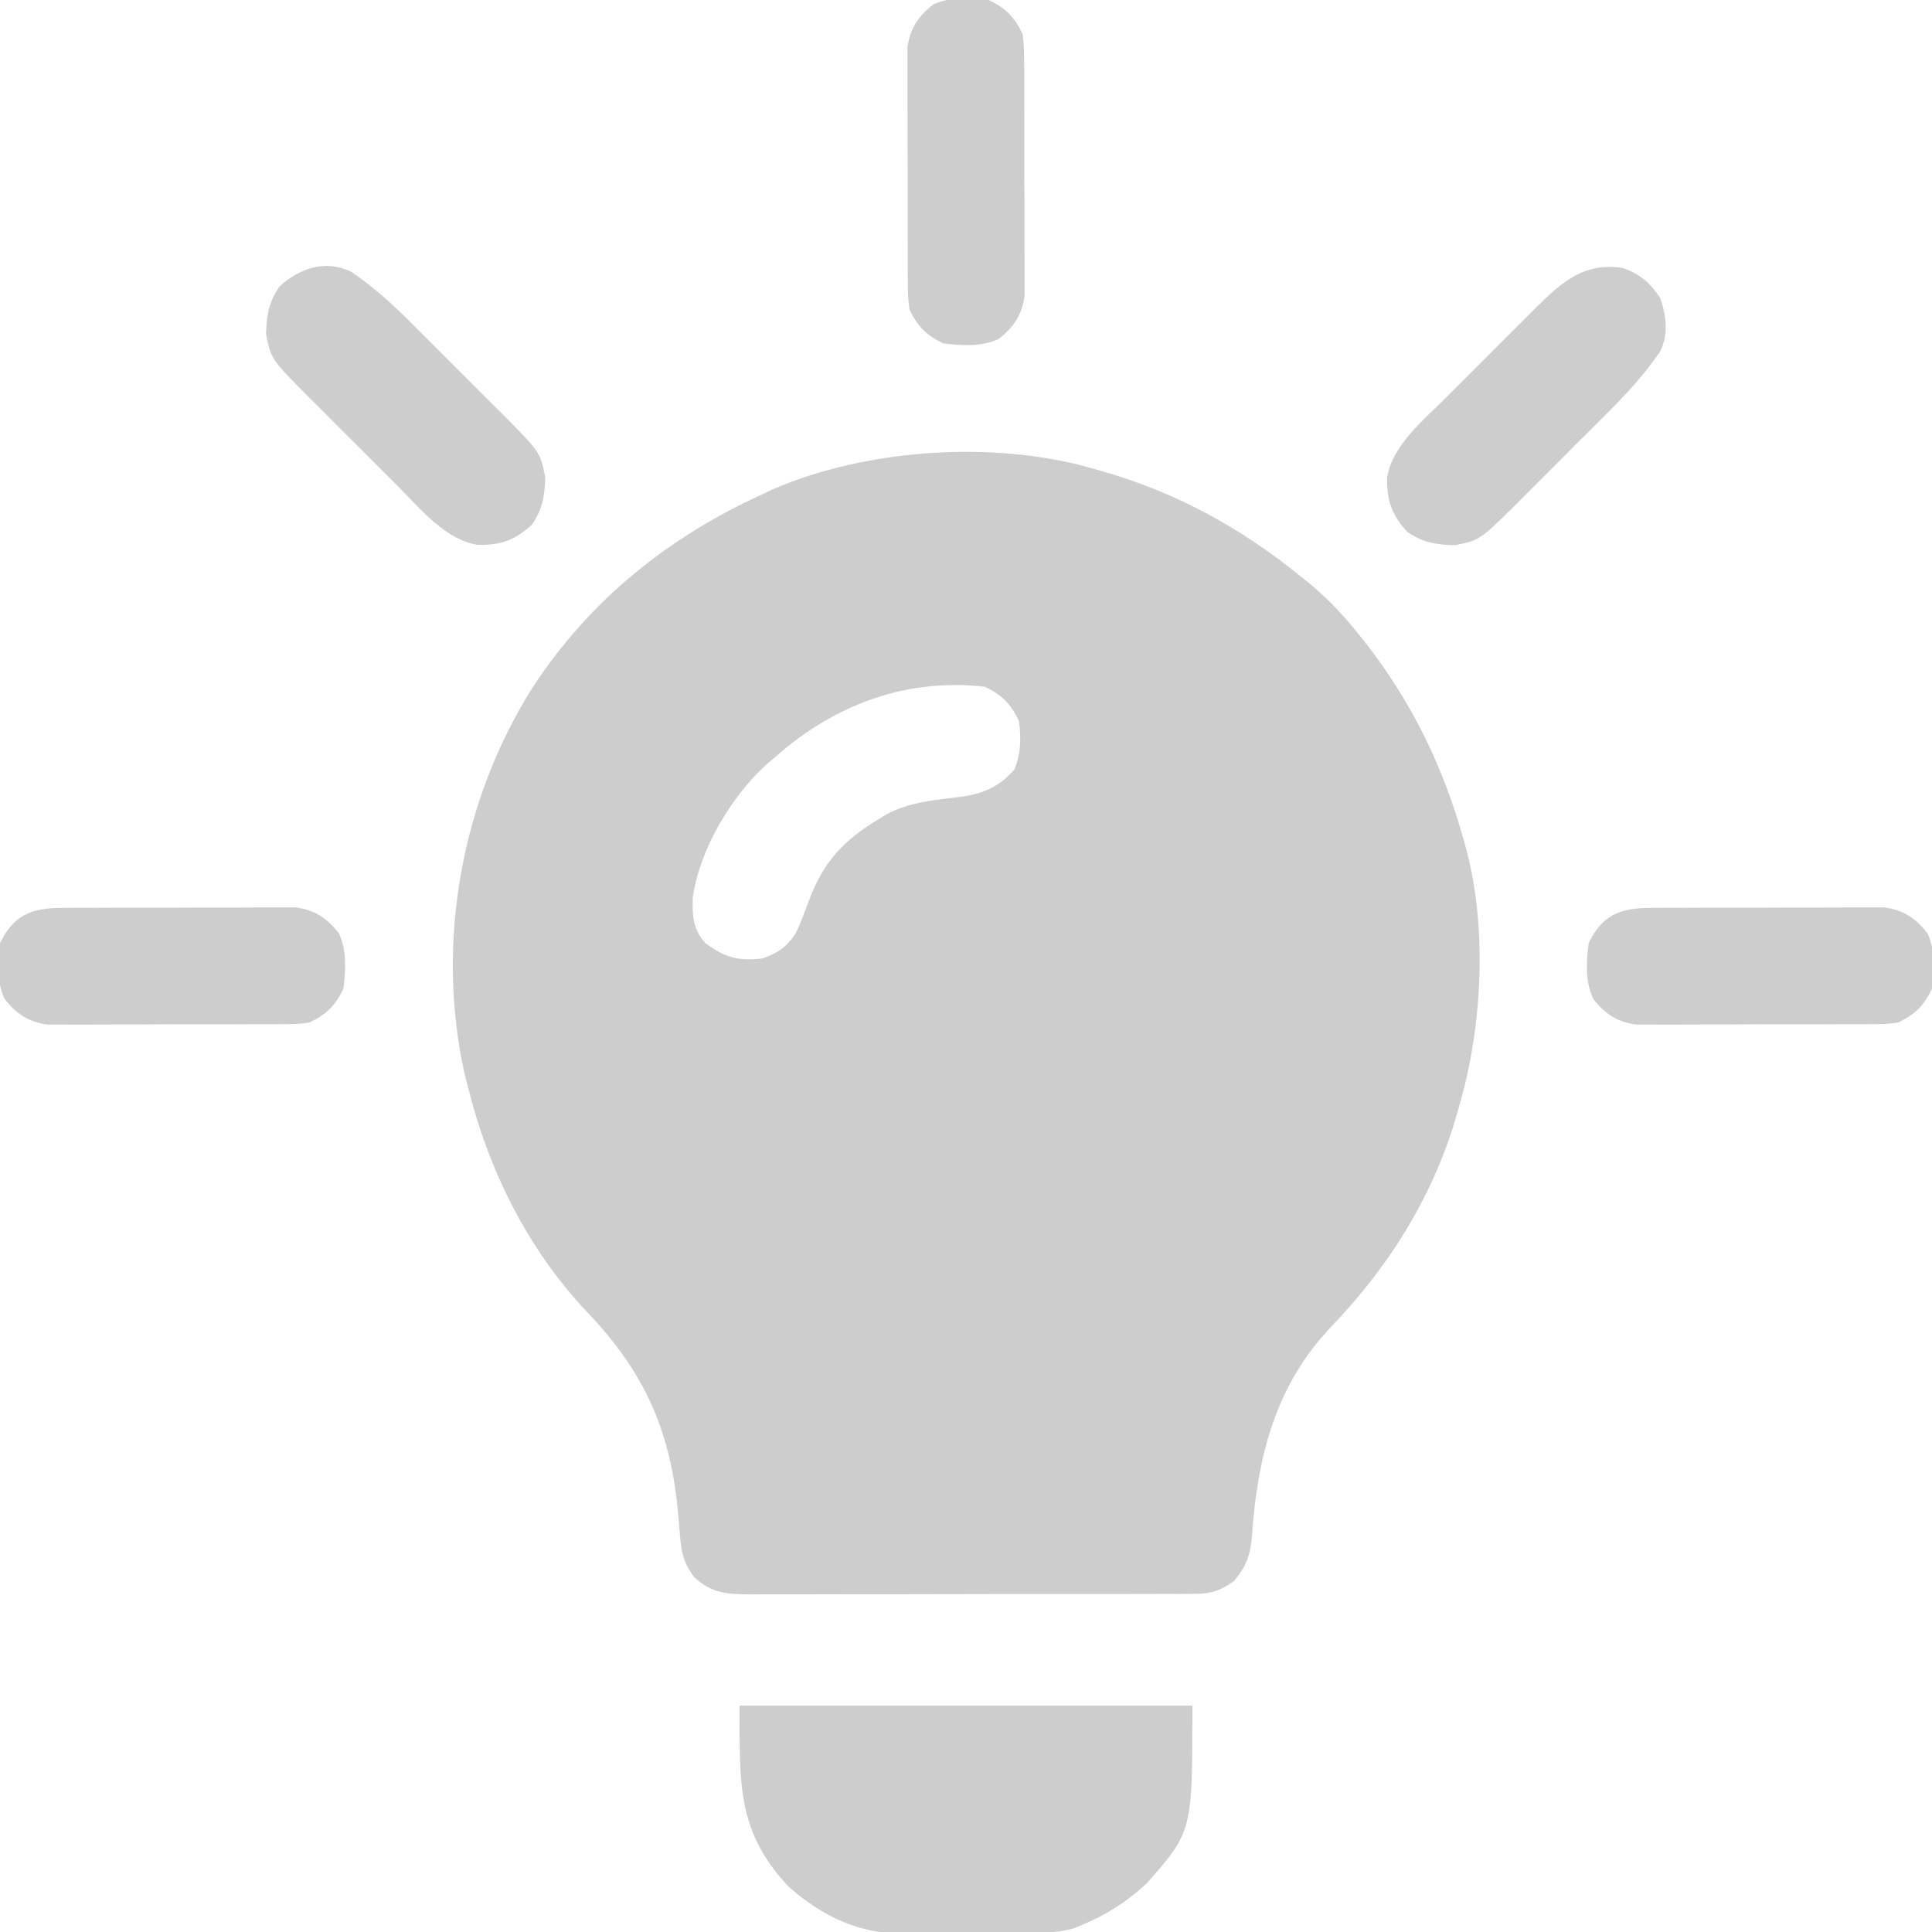 <svg width="28" height="28" viewBox="0 0 28 28" fill="none" xmlns="http://www.w3.org/2000/svg">
<g clip-path="url(#clip0_78_1596)">
<path d="M15.805 6.781C15.848 6.793 15.892 6.805 15.937 6.818C17.041 7.132 17.98 7.644 18.867 8.367C18.913 8.404 18.958 8.441 19.005 8.478C19.26 8.693 19.48 8.928 19.688 9.188C19.709 9.215 19.731 9.242 19.754 9.27C20.452 10.152 20.92 11.112 21.219 12.195C21.235 12.251 21.235 12.251 21.25 12.308C21.553 13.442 21.484 14.849 21.164 15.969C21.153 16.01 21.142 16.051 21.13 16.093C20.796 17.295 20.151 18.334 19.291 19.23C18.486 20.073 18.223 21.115 18.145 22.25C18.124 22.529 18.066 22.7 17.883 22.914C17.684 23.056 17.548 23.099 17.305 23.099C17.214 23.1 17.214 23.1 17.121 23.101C17.055 23.101 16.989 23.101 16.921 23.1C16.816 23.101 16.816 23.101 16.709 23.101C16.517 23.102 16.326 23.102 16.135 23.102C15.975 23.102 15.815 23.102 15.655 23.102C15.277 23.103 14.9 23.103 14.523 23.102C14.133 23.102 13.745 23.103 13.355 23.104C13.021 23.105 12.687 23.106 12.352 23.105C12.153 23.105 11.953 23.105 11.754 23.106C11.531 23.107 11.309 23.107 11.086 23.106C11.02 23.106 10.954 23.107 10.886 23.107C10.542 23.104 10.322 23.096 10.062 22.859C9.913 22.664 9.875 22.508 9.856 22.265C9.851 22.203 9.845 22.142 9.84 22.078C9.834 22.014 9.829 21.949 9.823 21.882C9.706 20.691 9.321 19.864 8.498 19.003C7.641 18.093 7.08 16.954 6.781 15.75C6.764 15.682 6.746 15.614 6.728 15.544C6.315 13.648 6.688 11.591 7.722 9.959C8.551 8.693 9.679 7.79 11.047 7.164C11.101 7.138 11.156 7.112 11.212 7.086C12.558 6.506 14.389 6.382 15.805 6.781ZM11.211 10.992C11.161 11.035 11.161 11.035 11.11 11.078C10.592 11.548 10.138 12.315 10.04 13.008C10.031 13.269 10.044 13.472 10.226 13.672C10.512 13.879 10.696 13.93 11.047 13.891C11.274 13.812 11.414 13.719 11.54 13.511C11.612 13.361 11.666 13.206 11.724 13.05C11.937 12.483 12.225 12.179 12.742 11.867C12.778 11.845 12.813 11.823 12.85 11.8C13.178 11.628 13.537 11.593 13.9 11.551C14.239 11.507 14.472 11.413 14.704 11.149C14.796 10.913 14.802 10.695 14.766 10.445C14.644 10.197 14.521 10.072 14.273 9.953C14.124 9.936 13.992 9.927 13.843 9.929C13.802 9.93 13.761 9.93 13.719 9.931C12.772 9.959 11.91 10.364 11.211 10.992Z" fill="#CDCDCD"/>
<path d="M10.719 24.719C12.884 24.719 15.05 24.719 17.281 24.719C17.281 26.542 17.281 26.542 16.625 27.289C16.35 27.547 16.044 27.748 15.695 27.891C15.629 27.919 15.629 27.919 15.562 27.947C15.293 28.02 15.036 28.018 14.758 28.018C14.699 28.019 14.64 28.019 14.58 28.02C14.456 28.02 14.331 28.02 14.207 28.02C14.019 28.02 13.83 28.023 13.642 28.025C13.52 28.025 13.399 28.025 13.278 28.025C13.194 28.026 13.194 28.026 13.109 28.028C12.446 28.023 11.924 27.779 11.43 27.344C10.679 26.545 10.719 25.861 10.719 24.719Z" fill="#CDCDCD"/>
<path d="M23.516 3.883C23.774 3.975 23.91 4.094 24.062 4.32C24.149 4.579 24.184 4.839 24.061 5.092C23.835 5.424 23.576 5.705 23.292 5.988C23.245 6.035 23.198 6.082 23.149 6.131C23.05 6.23 22.95 6.33 22.851 6.428C22.699 6.579 22.548 6.731 22.397 6.883C22.3 6.98 22.203 7.077 22.106 7.174C22.061 7.219 22.016 7.264 21.97 7.311C21.445 7.829 21.445 7.829 21.085 7.902C20.818 7.895 20.626 7.865 20.398 7.711C20.17 7.464 20.096 7.253 20.104 6.921C20.172 6.461 20.636 6.082 20.95 5.77C20.997 5.723 21.044 5.675 21.093 5.627C21.192 5.527 21.292 5.428 21.391 5.329C21.543 5.178 21.694 5.026 21.845 4.874C21.942 4.778 22.039 4.681 22.136 4.584C22.181 4.539 22.226 4.494 22.272 4.447C22.647 4.077 22.965 3.8 23.516 3.883Z" fill="#CDCDCD"/>
<path d="M5.092 3.94C5.424 4.165 5.705 4.424 5.988 4.708C6.035 4.755 6.082 4.802 6.131 4.851C6.23 4.95 6.33 5.05 6.428 5.149C6.58 5.301 6.731 5.452 6.883 5.603C6.98 5.7 7.077 5.797 7.174 5.894C7.219 5.939 7.264 5.984 7.311 6.03C7.829 6.555 7.829 6.555 7.902 6.915C7.895 7.182 7.865 7.374 7.711 7.602C7.464 7.83 7.253 7.904 6.922 7.896C6.461 7.828 6.082 7.364 5.77 7.05C5.723 7.003 5.676 6.955 5.627 6.907C5.527 6.808 5.428 6.708 5.329 6.609C5.178 6.457 5.026 6.306 4.874 6.155C4.778 6.058 4.681 5.961 4.584 5.864C4.539 5.819 4.494 5.774 4.447 5.728C3.929 5.203 3.929 5.203 3.856 4.843C3.863 4.576 3.893 4.384 4.047 4.156C4.337 3.888 4.716 3.755 5.092 3.94Z" fill="#CDCDCD"/>
<path d="M23.908 13.158C23.946 13.157 23.985 13.157 24.024 13.157C24.151 13.156 24.277 13.156 24.404 13.156C24.492 13.156 24.581 13.156 24.669 13.155C24.854 13.155 25.039 13.155 25.224 13.155C25.46 13.156 25.697 13.155 25.933 13.153C26.116 13.152 26.298 13.152 26.481 13.153C26.568 13.153 26.655 13.152 26.742 13.152C26.864 13.151 26.986 13.152 27.108 13.152C27.212 13.152 27.212 13.152 27.319 13.152C27.594 13.192 27.768 13.311 27.937 13.529C28.051 13.789 28.034 14.051 28 14.328C27.881 14.58 27.755 14.699 27.508 14.82C27.326 14.842 27.326 14.842 27.116 14.843C27.077 14.843 27.039 14.843 26.999 14.844C26.872 14.845 26.746 14.845 26.619 14.844C26.531 14.845 26.443 14.845 26.354 14.845C26.169 14.846 25.985 14.845 25.8 14.845C25.563 14.844 25.326 14.845 25.09 14.847C24.908 14.848 24.725 14.848 24.543 14.848C24.456 14.848 24.369 14.848 24.281 14.849C24.159 14.85 24.037 14.849 23.915 14.848C23.846 14.848 23.776 14.848 23.705 14.848C23.43 14.808 23.256 14.69 23.087 14.472C22.972 14.212 22.99 13.95 23.023 13.672C23.215 13.267 23.474 13.16 23.908 13.158Z" fill="#CDCDCD"/>
<path d="M0.884 13.158C0.923 13.157 0.961 13.157 1.001 13.157C1.128 13.156 1.254 13.156 1.381 13.156C1.469 13.156 1.557 13.156 1.646 13.155C1.831 13.155 2.015 13.155 2.2 13.155C2.437 13.156 2.674 13.155 2.91 13.153C3.092 13.152 3.275 13.152 3.457 13.153C3.544 13.153 3.632 13.152 3.719 13.152C3.841 13.151 3.963 13.152 4.085 13.152C4.189 13.152 4.189 13.152 4.295 13.152C4.57 13.192 4.744 13.311 4.914 13.529C5.028 13.789 5.01 14.051 4.977 14.328C4.857 14.58 4.732 14.699 4.484 14.82C4.302 14.842 4.302 14.842 4.092 14.843C4.054 14.843 4.015 14.843 3.976 14.844C3.849 14.845 3.722 14.845 3.596 14.844C3.508 14.845 3.419 14.845 3.331 14.845C3.146 14.846 2.961 14.845 2.776 14.845C2.54 14.844 2.303 14.845 2.067 14.847C1.884 14.848 1.702 14.848 1.519 14.848C1.432 14.848 1.345 14.848 1.258 14.849C1.136 14.85 1.014 14.849 0.892 14.848C0.822 14.848 0.753 14.848 0.681 14.848C0.406 14.808 0.232 14.69 0.063 14.472C-0.051 14.212 -0.034 13.95 9.6485e-07 13.672C0.192 13.267 0.451 13.16 0.884 13.158Z" fill="#CDCDCD"/>
<path d="M14.328 9.6485e-07C14.58 0.119 14.699 0.245 14.82 0.492C14.841 0.674 14.841 0.674 14.842 0.884C14.843 0.923 14.843 0.961 14.844 1.001C14.845 1.128 14.844 1.254 14.844 1.381C14.844 1.469 14.845 1.557 14.845 1.646C14.845 1.831 14.845 2.015 14.845 2.2C14.844 2.437 14.845 2.674 14.847 2.91C14.848 3.092 14.848 3.275 14.847 3.457C14.847 3.544 14.848 3.632 14.848 3.719C14.849 3.841 14.849 3.963 14.848 4.085C14.848 4.154 14.848 4.224 14.848 4.295C14.808 4.57 14.69 4.744 14.471 4.914C14.212 5.028 13.95 5.01 13.672 4.977C13.42 4.857 13.301 4.732 13.18 4.484C13.159 4.302 13.159 4.302 13.158 4.092C13.157 4.054 13.157 4.015 13.156 3.976C13.155 3.849 13.156 3.722 13.156 3.596C13.156 3.508 13.155 3.419 13.155 3.331C13.155 3.146 13.155 2.961 13.155 2.776C13.156 2.54 13.155 2.303 13.153 2.067C13.152 1.884 13.152 1.702 13.152 1.519C13.152 1.432 13.152 1.345 13.152 1.258C13.151 1.136 13.151 1.014 13.152 0.892C13.152 0.822 13.152 0.753 13.152 0.681C13.192 0.406 13.31 0.232 13.528 0.063C13.788 -0.051 14.05 -0.034 14.328 9.6485e-07Z" fill="#CDCDCD"/>
</g>
<defs>
<clipPath id="clip0_78_1596">
<rect width="28" height="28" fill="white"/>
</clipPath>
</defs>
</svg>
